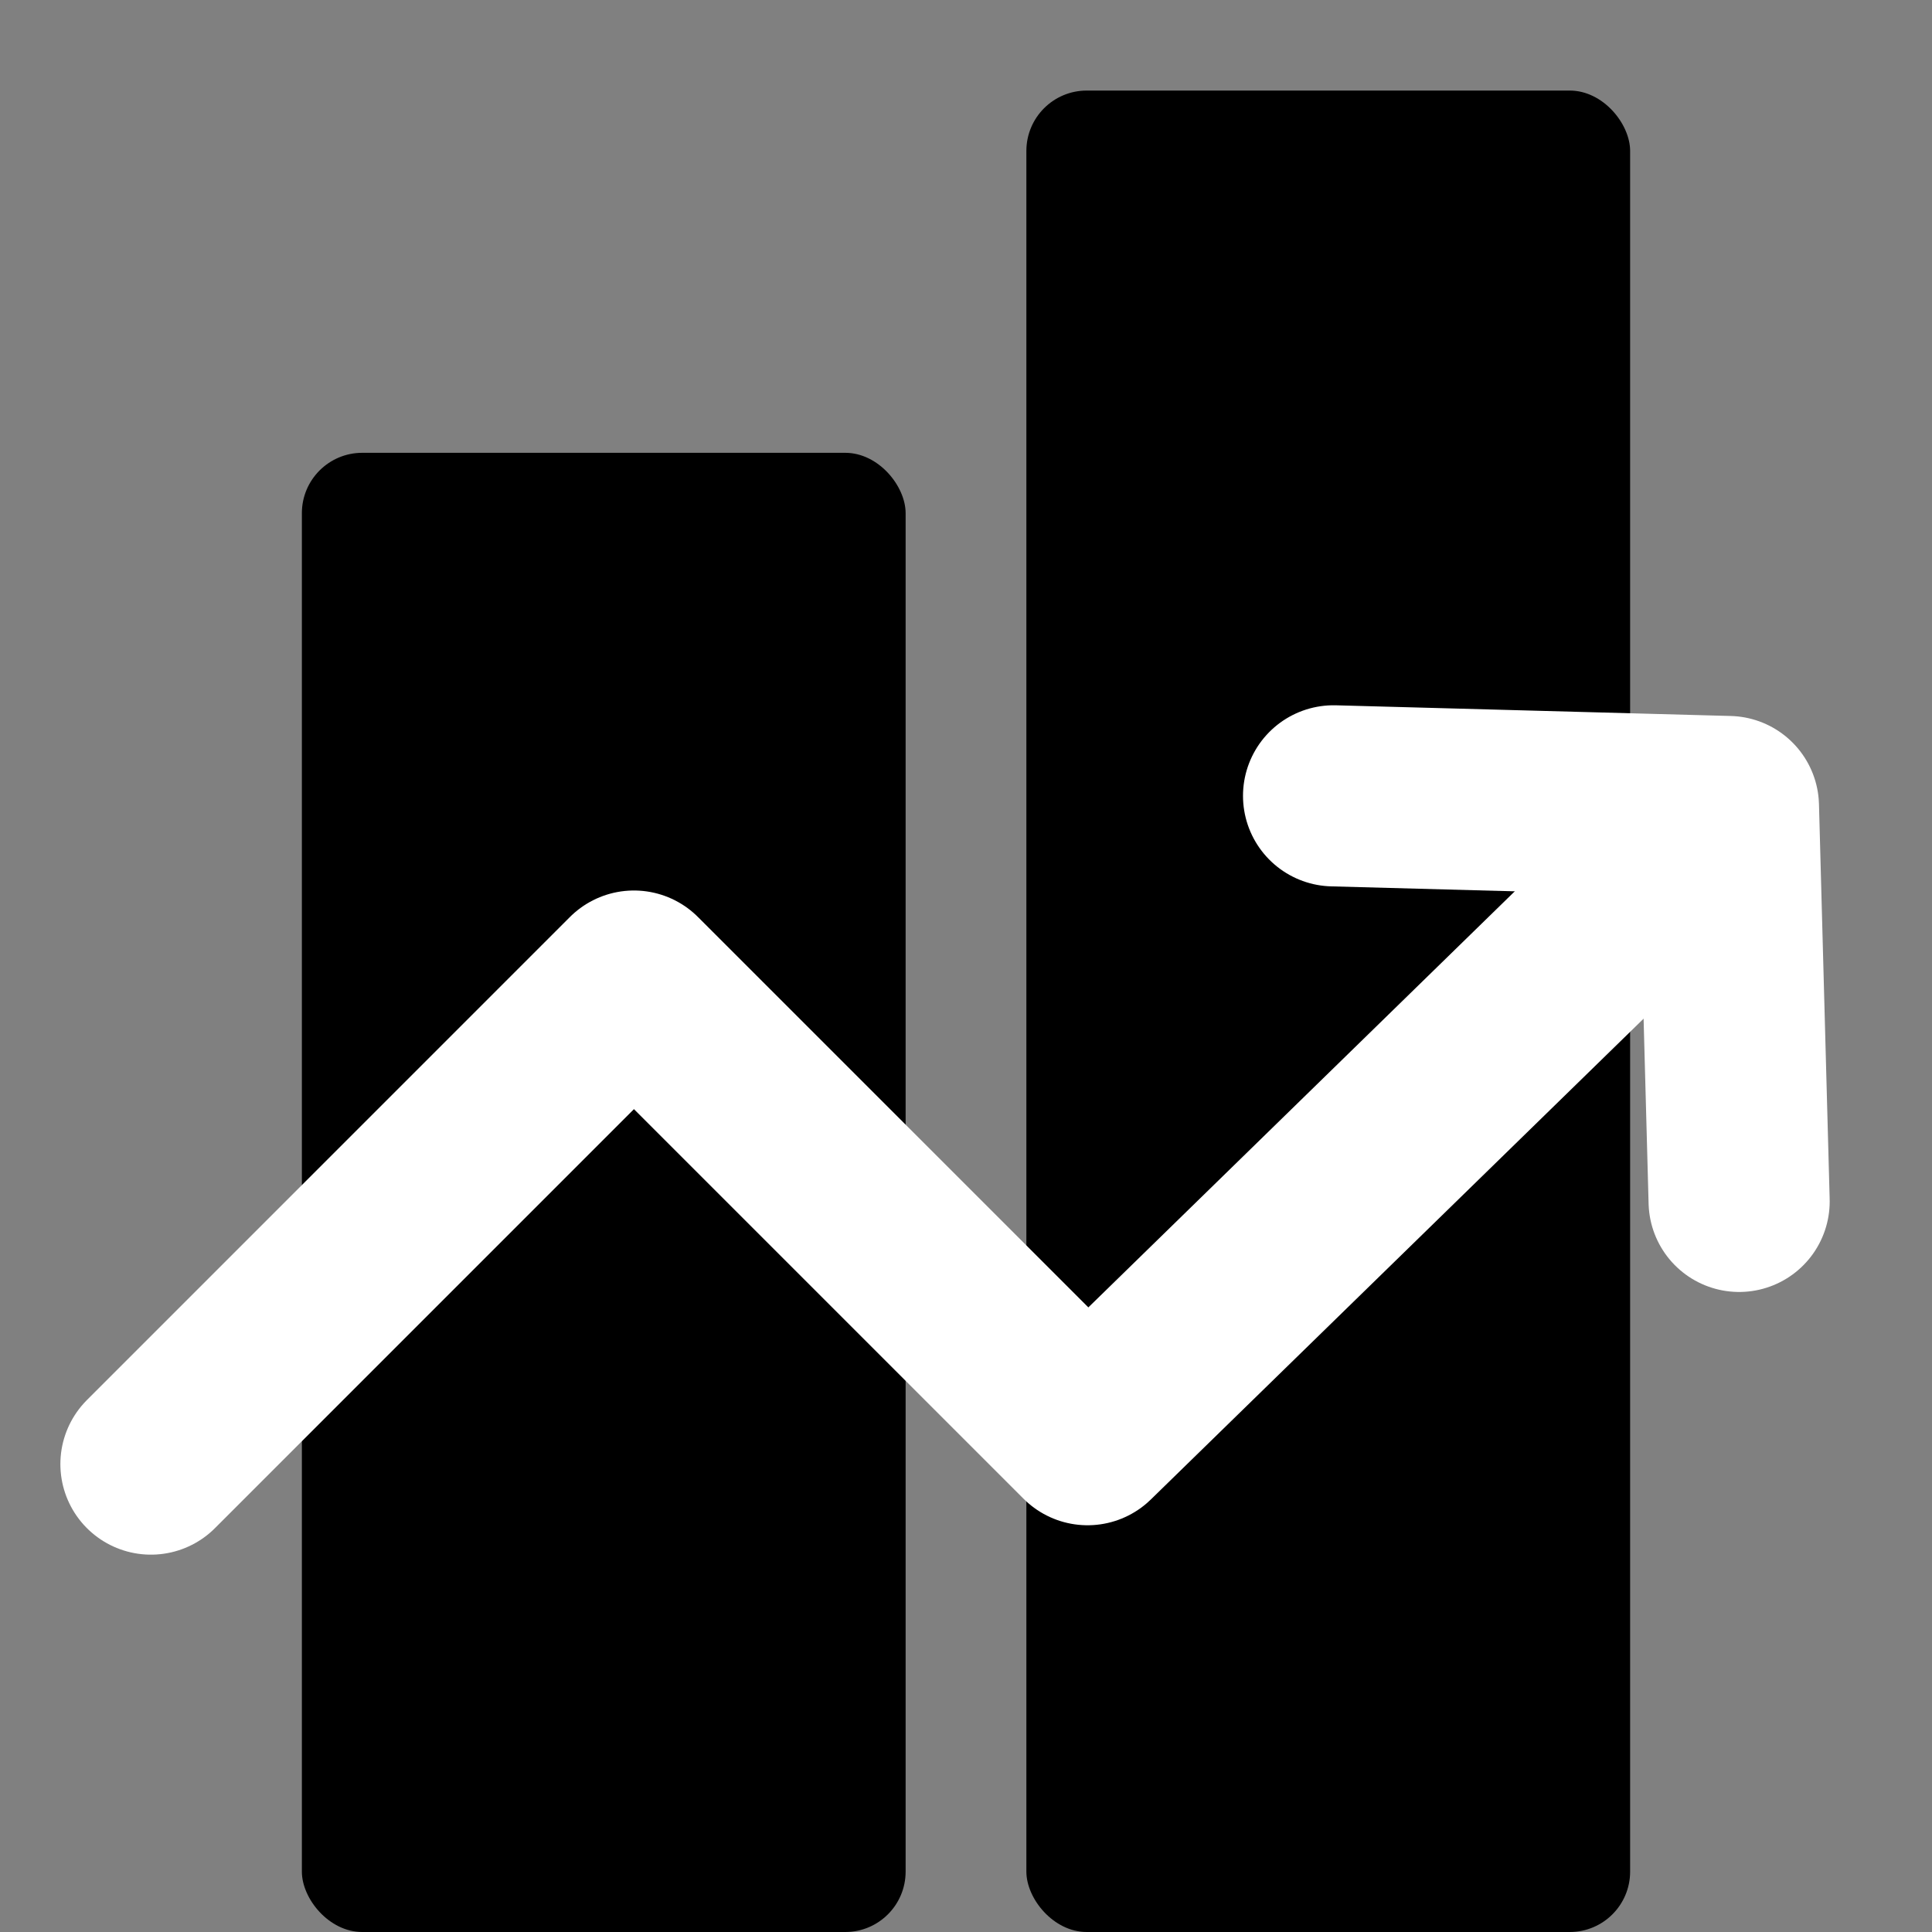 <svg width="64" height="64" viewBox="0 0 64 64" fill="none"
    xmlns="http://www.w3.org/2000/svg">
    <rect x="0" y="0" width="64" height="64" fill="#808080" stroke="none"/>
    <rect x="10" y="15" width="20" height="49" rx="2" fill="currentColor"/>
    <rect x="34" y="3" width="20" height="61" rx="2" fill="currentColor"/>
    <path d="M44.176 26.363L57.257 26.717L57.611 39.798" stroke="white" stroke-width="6" stroke-linecap="round" stroke-linejoin="round"/>
    <path d="M53.369 30.605L36.027 47.526L21 32.499L5 48.5" stroke="white" stroke-width="6" stroke-linecap="round" stroke-linejoin="round"/>
</svg>
